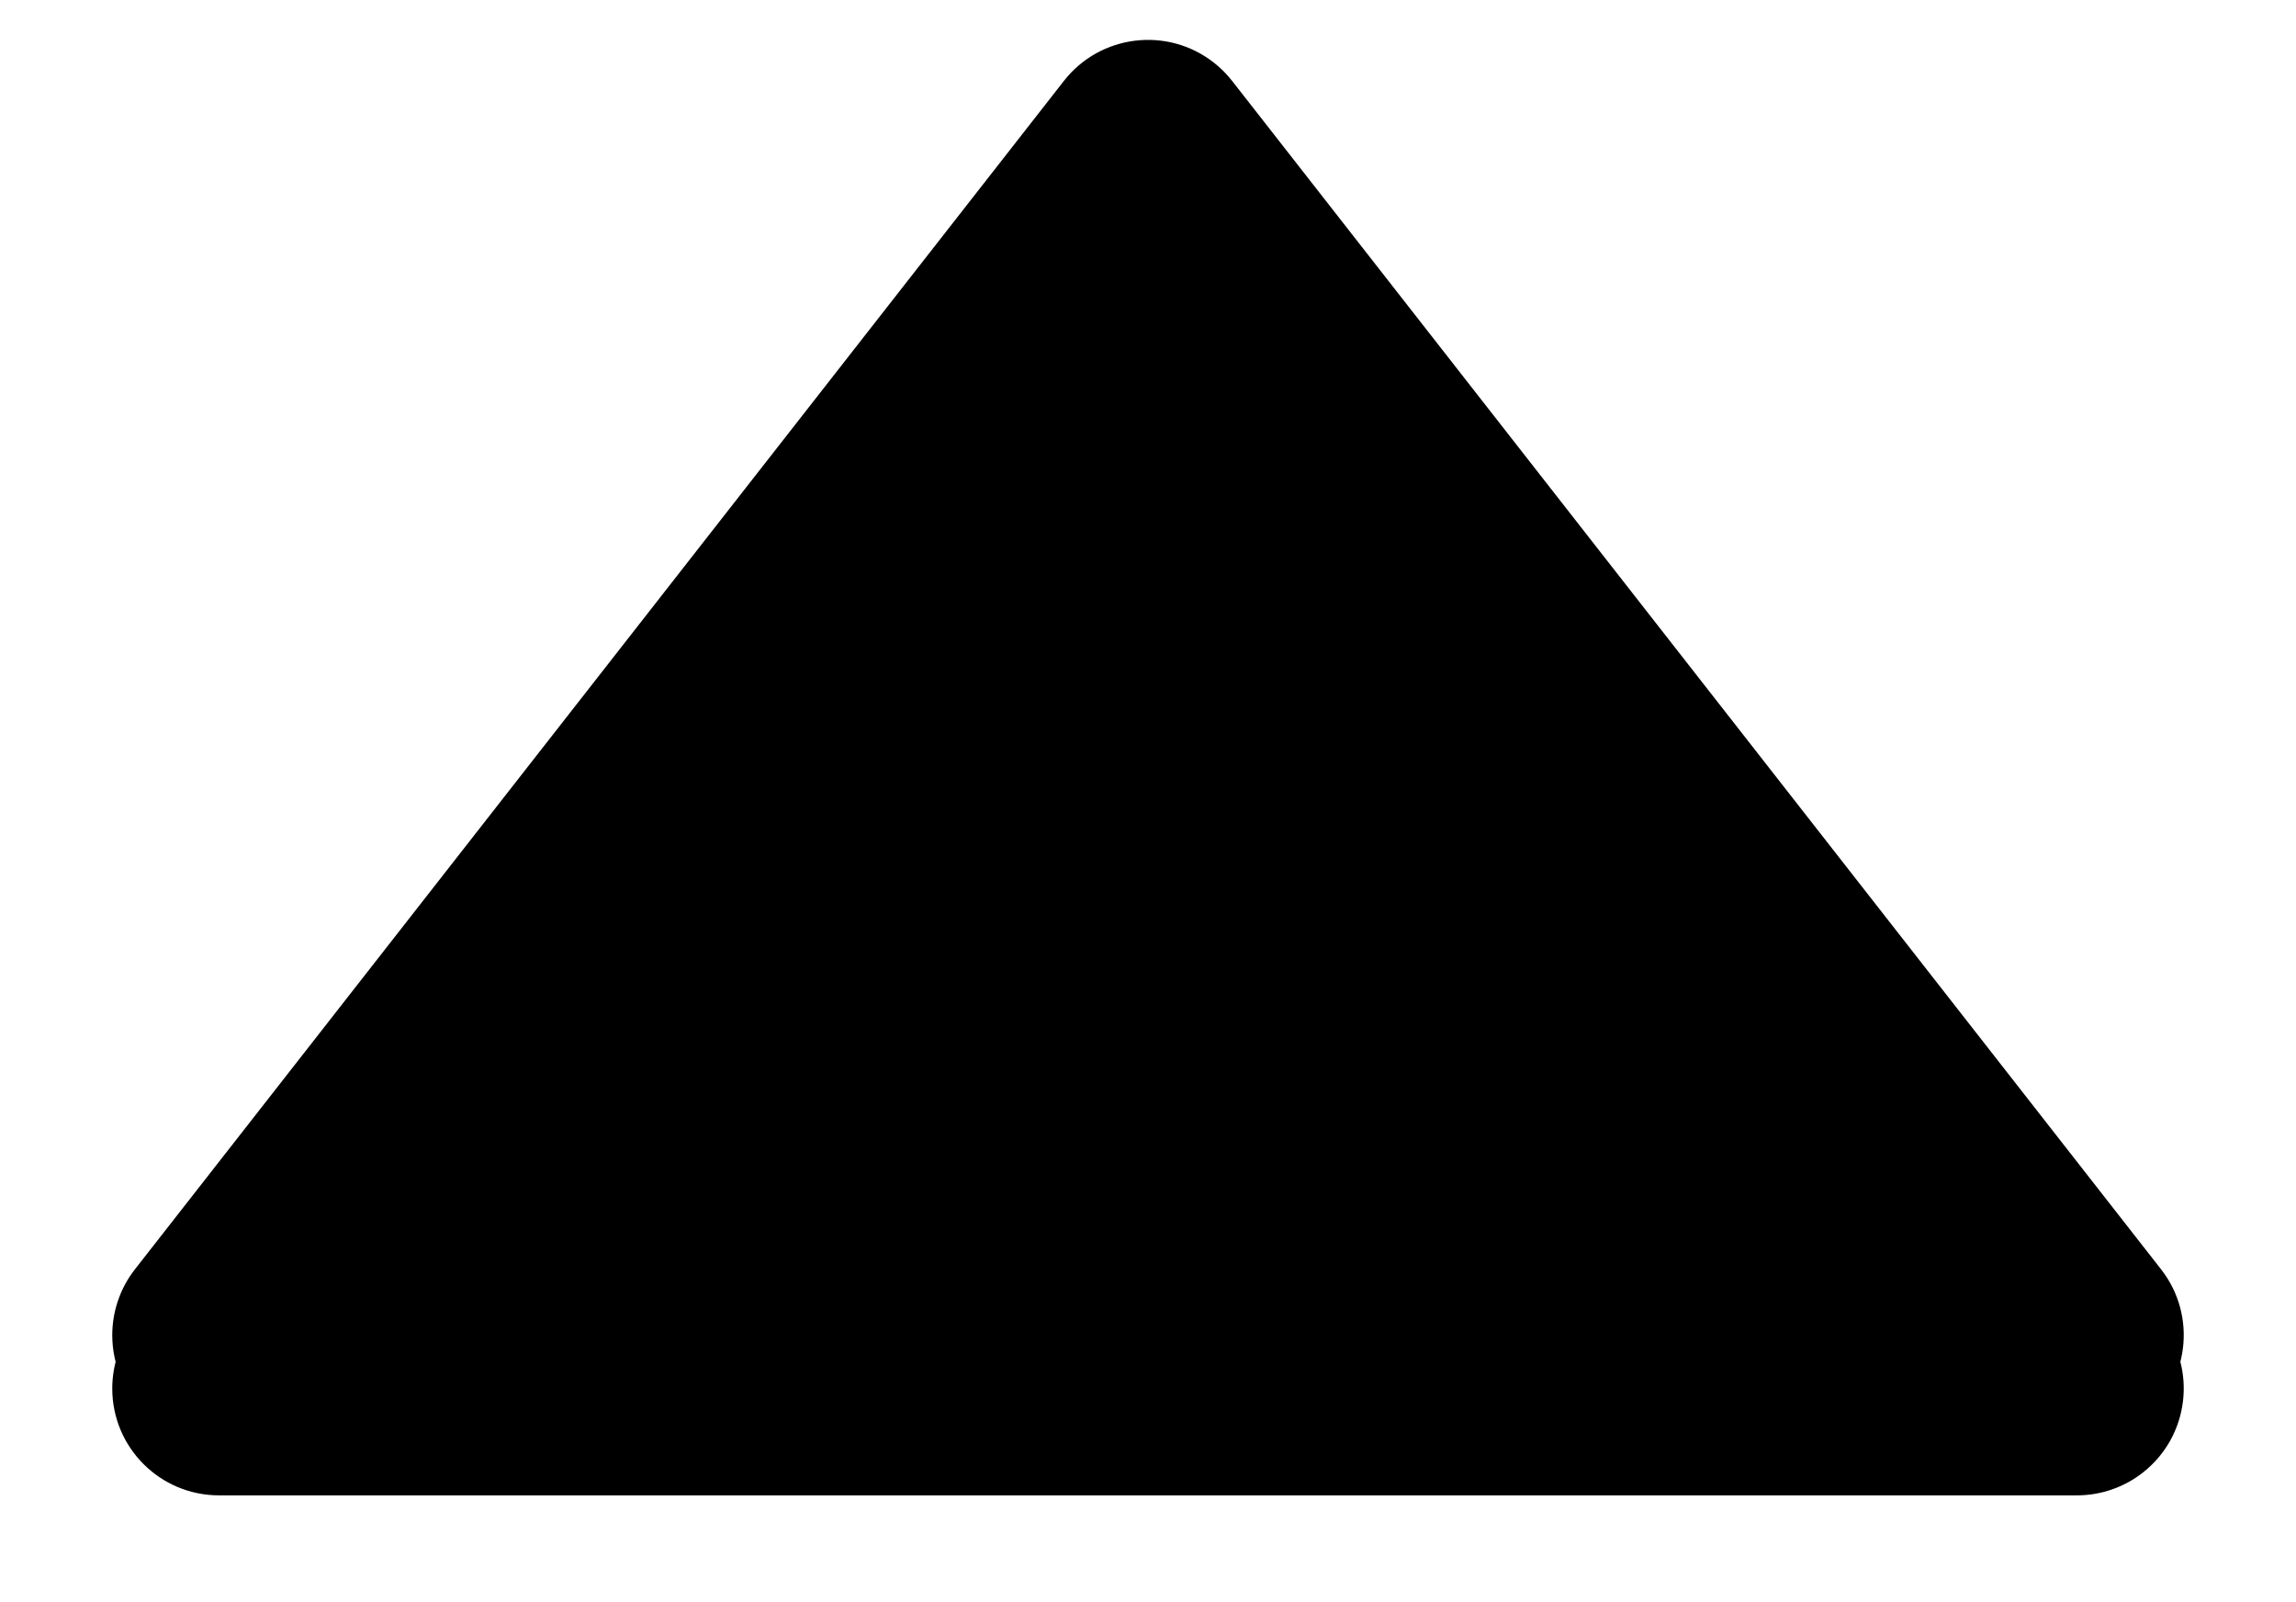 <svg xmlns="http://www.w3.org/2000/svg" xmlns:xlink="http://www.w3.org/1999/xlink" width="86" height="60" viewBox="0 0 86 60">
    <defs>
        <filter id="orb9crny3a" width="106.5%" height="120.9%" x="-3.3%" y="-4.6%" filterUnits="objectBoundingBox">
            <feOffset dy="2" in="SourceAlpha" result="shadowOffsetOuter1"/>
            <feGaussianBlur in="shadowOffsetOuter1" result="shadowBlurOuter1" stdDeviation="2"/>
            <feColorMatrix in="shadowBlurOuter1" values="0 0 0 0 0 0 0 0 0 0 0 0 0 0 0 0 0 0 0.196 0"/>
        </filter>
        <path id="c054oukahb" d="M858.151 386.03l34.796 44.506c1.36 1.74 1.052 4.255-.688 5.615-.703.55-1.57.849-2.464.849h-69.59c-2.21 0-4-1.79-4-4 0-.893.298-1.76.848-2.464l34.796-44.505c1.36-1.74 3.874-2.049 5.615-.688.256.2.487.431.687.688z"/>
    </defs>
    <g fill="none" fill-rule="evenodd">
        <g>
            <g fill="#000" transform="translate(-812 -383)">
                <use filter="url(#orb9crny3a)" xlink:href="#c054oukahb"/>
                <use xlink:href="#c054oukahb"/>
            </g>
        </g>
    </g>
</svg>

